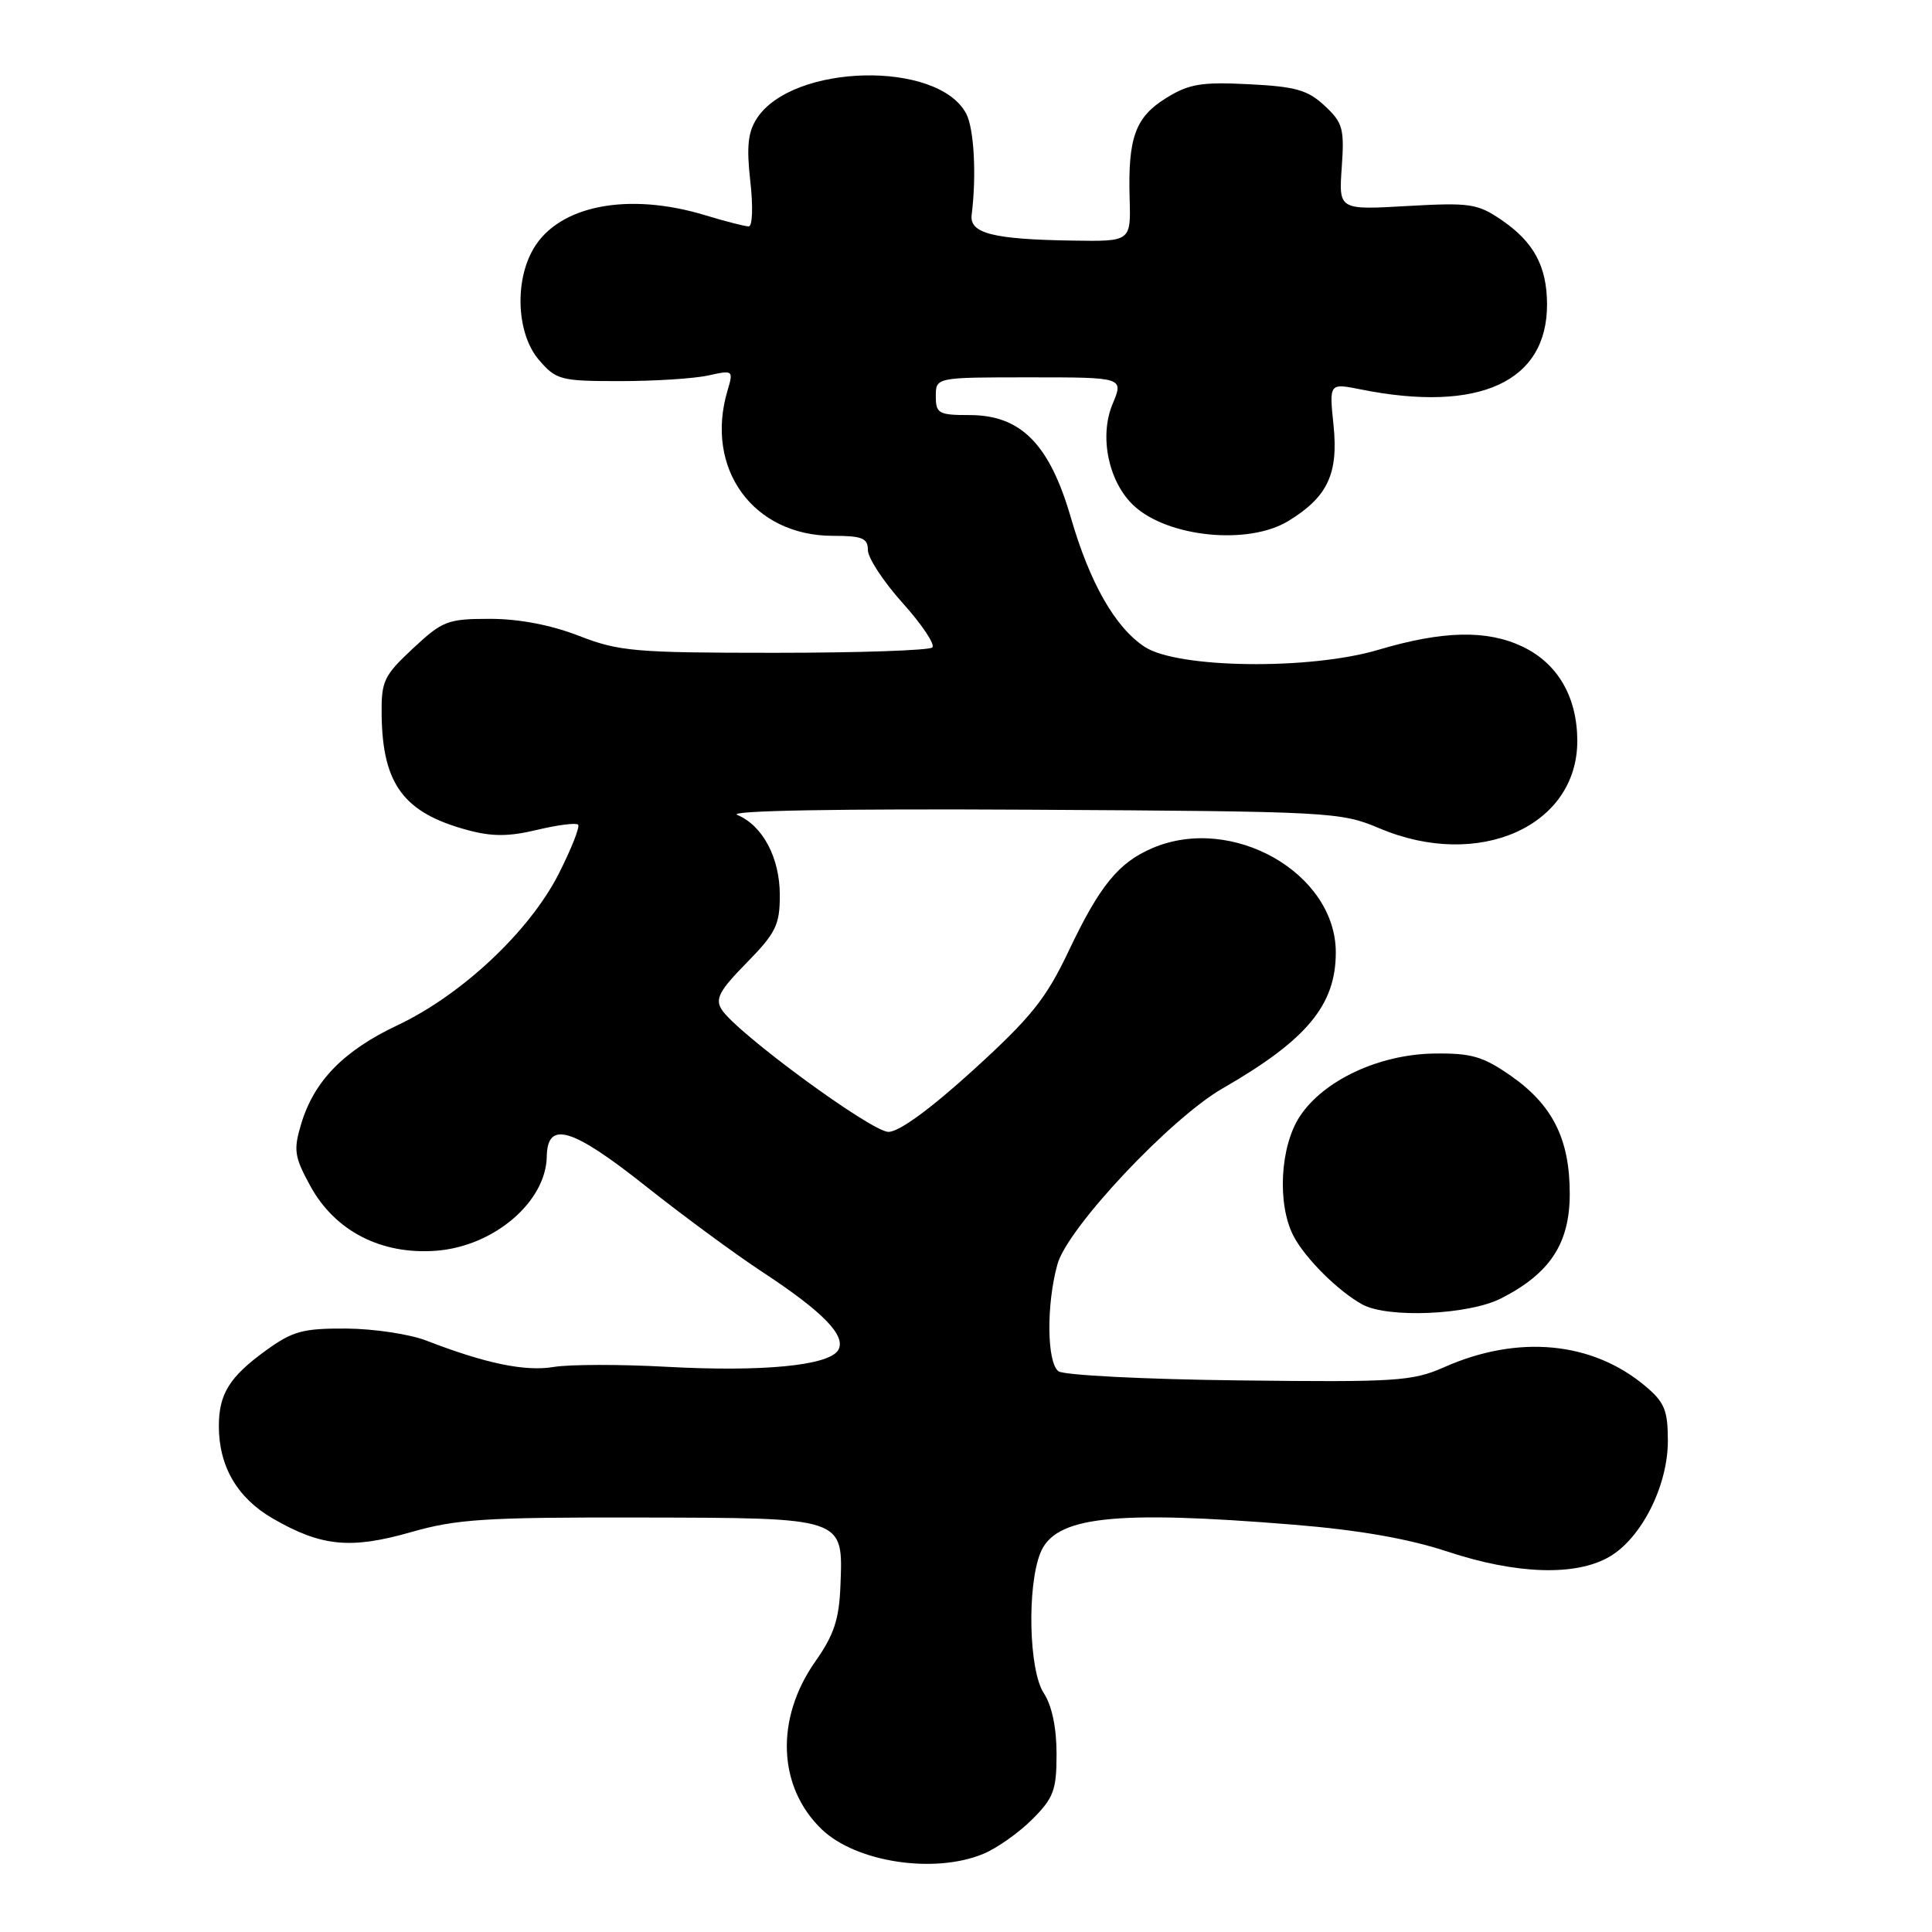 <?xml version="1.0" encoding="UTF-8" standalone="no"?>
<!DOCTYPE svg PUBLIC "-//W3C//DTD SVG 1.1//EN" "http://www.w3.org/Graphics/SVG/1.1/DTD/svg11.dtd" >
<svg xmlns="http://www.w3.org/2000/svg" xmlns:xlink="http://www.w3.org/1999/xlink" version="1.1" viewBox="0 0 256 256">
 <g >
 <path fill="currentColor"
d=" M 130.31 245.64 C 132.10 244.90 135.01 242.84 136.78 241.07 C 139.62 238.23 140.00 237.20 140.00 232.39 C 140.00 228.93 139.38 225.98 138.29 224.32 C 136.34 221.34 136.07 210.29 137.84 205.81 C 139.76 200.95 147.44 200.08 171.42 202.03 C 180.03 202.73 186.62 203.88 191.82 205.60 C 200.95 208.62 208.83 208.87 213.27 206.27 C 217.51 203.80 221.00 196.87 221.00 190.93 C 221.00 186.89 220.56 185.80 218.03 183.68 C 210.99 177.75 201.17 176.82 191.38 181.15 C 187.16 183.02 185.06 183.16 164.15 182.91 C 151.69 182.77 140.94 182.22 140.25 181.70 C 138.71 180.53 138.63 172.86 140.12 167.51 C 141.45 162.71 155.07 148.21 162.00 144.22 C 173.16 137.80 177.00 133.18 177.00 126.20 C 177.00 115.69 163.27 107.87 152.72 112.37 C 148.21 114.29 145.71 117.36 141.61 126.00 C 138.61 132.33 136.64 134.79 129.00 141.75 C 123.29 146.95 119.12 149.99 117.72 149.98 C 115.44 149.96 97.56 136.83 95.62 133.76 C 94.73 132.35 95.33 131.24 98.94 127.57 C 102.81 123.62 103.33 122.55 103.33 118.62 C 103.33 113.66 101.07 109.39 97.69 107.98 C 96.33 107.41 110.97 107.15 136.50 107.29 C 176.44 107.52 177.64 107.58 182.79 109.76 C 195.90 115.31 209.01 109.51 209.00 98.17 C 208.99 92.34 206.40 87.89 201.72 85.67 C 197.00 83.43 191.17 83.57 182.65 86.10 C 173.60 88.80 156.06 88.58 151.69 85.72 C 147.77 83.15 144.42 77.29 141.89 68.57 C 139.06 58.83 135.27 55.00 128.47 55.00 C 124.37 55.00 124.00 54.79 124.00 52.50 C 124.00 50.00 124.00 50.00 136.45 50.00 C 148.90 50.00 148.90 50.00 147.42 53.54 C 145.62 57.84 146.89 63.88 150.23 67.00 C 154.74 71.20 165.41 72.27 170.70 69.04 C 175.91 65.87 177.36 62.79 176.70 56.35 C 176.12 50.76 176.12 50.76 180.31 51.60 C 195.99 54.74 205.03 50.60 204.99 40.30 C 204.97 35.29 203.24 32.08 198.99 29.17 C 195.77 26.97 194.80 26.83 186.44 27.30 C 177.39 27.82 177.39 27.82 177.79 22.16 C 178.15 17.06 177.93 16.25 175.53 14.02 C 173.30 11.93 171.68 11.47 165.48 11.16 C 159.21 10.84 157.54 11.12 154.54 12.98 C 150.45 15.50 149.45 18.22 149.68 26.25 C 149.85 32.00 149.85 32.00 142.17 31.88 C 131.56 31.72 128.44 30.92 128.75 28.47 C 129.41 23.18 129.07 17.00 128.01 15.03 C 124.25 7.99 105.04 8.43 100.30 15.67 C 99.11 17.49 98.90 19.42 99.42 24.02 C 99.80 27.36 99.71 30.00 99.21 30.00 C 98.72 30.00 96.11 29.33 93.41 28.51 C 83.25 25.43 74.08 27.21 70.71 32.92 C 68.13 37.27 68.47 44.27 71.41 47.69 C 73.70 50.35 74.27 50.50 82.16 50.50 C 86.75 50.50 92.01 50.16 93.86 49.75 C 97.15 49.02 97.20 49.06 96.40 51.75 C 93.33 62.09 99.79 71.00 110.37 71.00 C 114.25 71.00 115.00 71.31 115.00 72.89 C 115.00 73.93 117.08 77.10 119.63 79.93 C 122.17 82.76 123.93 85.40 123.54 85.79 C 123.15 86.18 113.76 86.50 102.67 86.50 C 84.13 86.50 82.03 86.32 76.71 84.25 C 73.01 82.81 68.77 82.00 64.92 82.00 C 59.32 82.00 58.64 82.26 54.71 85.93 C 50.83 89.55 50.51 90.25 50.57 94.79 C 50.70 103.95 53.52 107.72 61.96 109.99 C 65.21 110.87 67.42 110.86 71.17 109.96 C 73.89 109.31 76.33 109.00 76.60 109.27 C 76.87 109.54 75.71 112.47 74.03 115.79 C 70.16 123.40 61.21 131.81 52.69 135.84 C 45.53 139.22 41.61 143.23 39.90 148.95 C 38.87 152.38 39.00 153.28 41.12 157.15 C 44.39 163.13 50.52 166.28 57.79 165.73 C 65.44 165.15 72.35 159.26 72.45 153.24 C 72.53 148.45 75.77 149.41 85.50 157.12 C 90.45 161.05 97.42 166.18 101.00 168.53 C 109.13 173.87 112.20 177.05 111.05 178.92 C 109.79 180.95 101.04 181.80 88.36 181.11 C 82.23 180.77 75.48 180.78 73.37 181.13 C 69.56 181.76 64.37 180.68 56.50 177.64 C 54.30 176.78 49.53 176.07 45.90 176.04 C 40.13 176.01 38.78 176.37 35.20 178.97 C 30.41 182.44 29.00 184.71 29.00 188.97 C 29.00 194.30 31.44 198.48 36.13 201.20 C 42.56 204.92 46.43 205.31 54.45 203.02 C 60.50 201.28 64.35 201.04 84.76 201.08 C 112.15 201.14 111.71 200.99 111.36 210.15 C 111.19 214.57 110.50 216.65 108.05 220.13 C 102.70 227.72 103.04 236.79 108.90 242.41 C 113.46 246.77 123.85 248.34 130.31 245.64 Z  M 198.91 172.04 C 205.40 168.73 208.00 164.76 208.00 158.17 C 208.00 150.94 205.73 146.41 200.18 142.54 C 196.52 139.99 194.96 139.53 190.04 139.60 C 182.76 139.70 175.41 143.13 172.25 147.90 C 169.61 151.88 169.20 159.58 171.41 163.80 C 172.94 166.73 177.31 171.08 180.50 172.84 C 183.88 174.70 194.60 174.24 198.91 172.04 Z "/>
</g>
</svg>